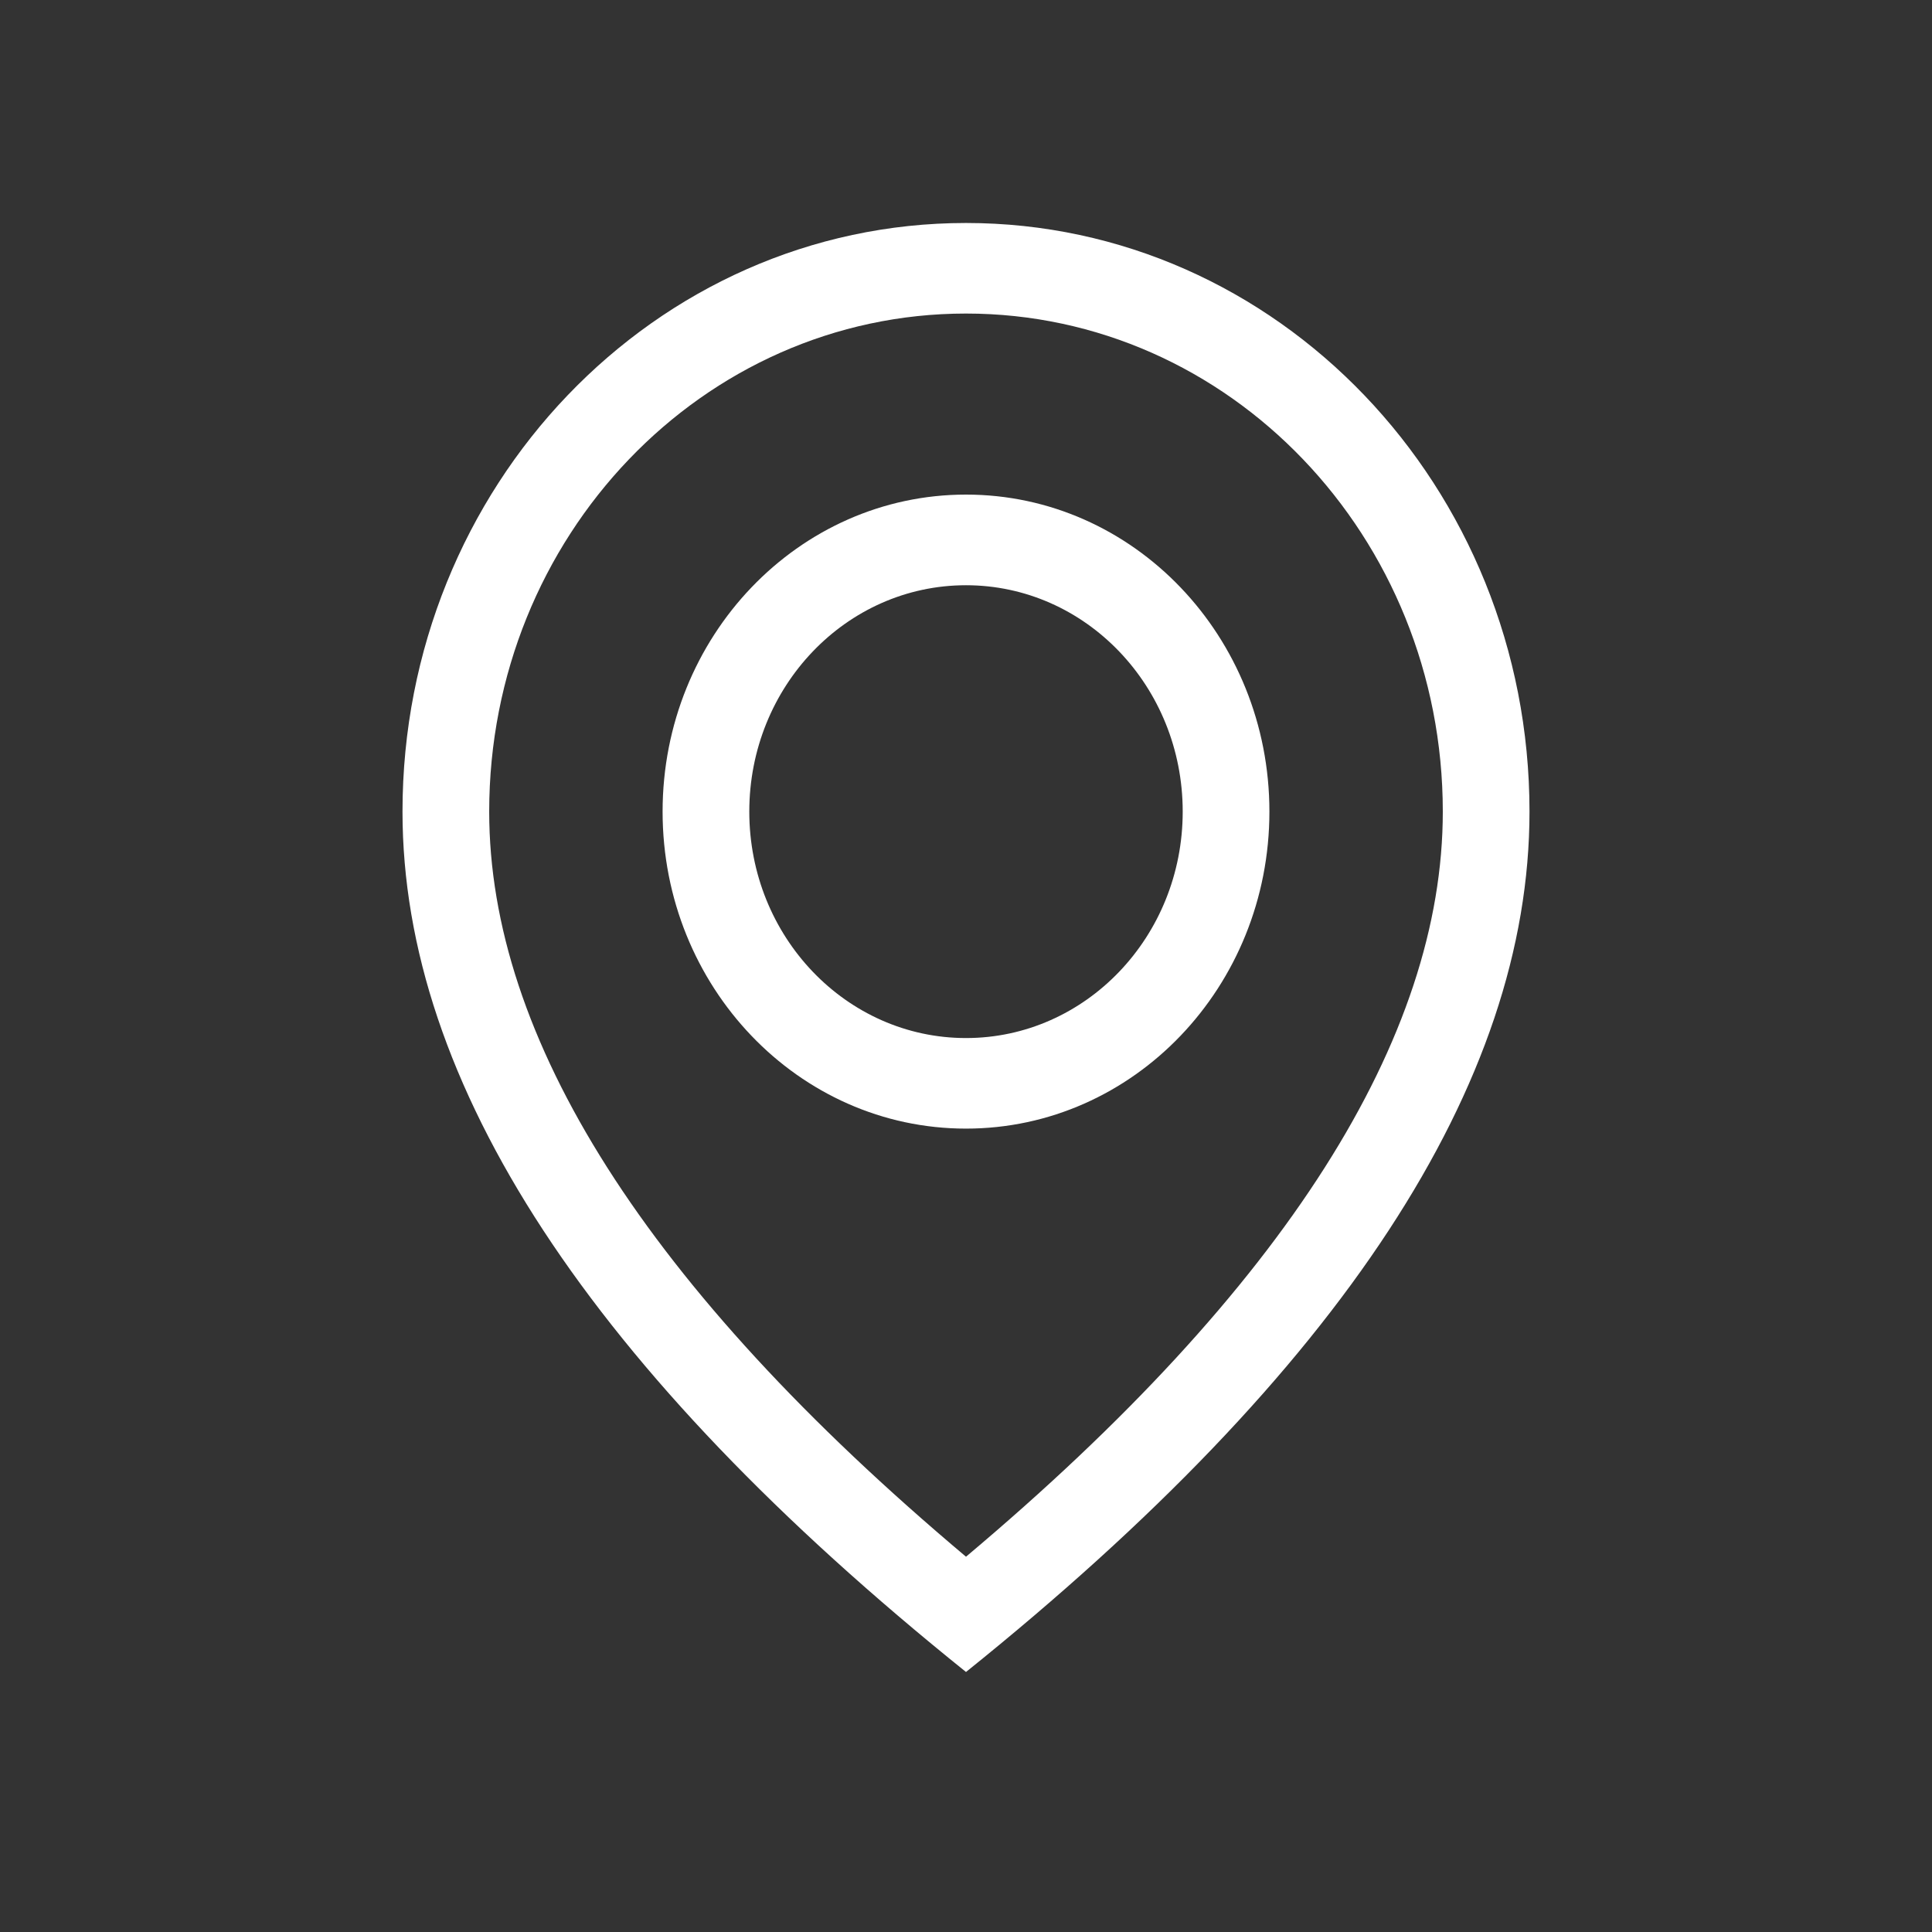 <svg width="24" height="24" viewBox="0 0 24 24" fill="none" xmlns="http://www.w3.org/2000/svg">
<rect x="0" y="0" width="24" height="24" fill="#333333" stroke="none"/>
<g id="Box">
<path id="Glyph" fill-rule="evenodd" clip-rule="evenodd" d="M12 20.77C7.333 17.02 5 13.457 5 10.082C5 6.043 8.134 2.77 12 2.77C15.866 2.77 19 6.043 19 10.082C19 13.457 16.667 17.02 12 20.77ZM17.923 10.082C17.923 6.665 15.271 3.895 12 3.895C8.729 3.895 6.077 6.665 6.077 10.082C6.077 12.885 8.015 15.987 12 19.338C15.985 15.987 17.923 12.885 17.923 10.082ZM12 14.02C9.918 14.02 8.231 12.257 8.231 10.082C8.231 7.907 9.918 6.144 12 6.144C14.082 6.144 15.769 7.907 15.769 10.082C15.769 12.257 14.082 14.02 12 14.02ZM12 12.895C13.487 12.895 14.692 11.635 14.692 10.082C14.692 8.529 13.487 7.27 12 7.27C10.513 7.27 9.308 8.529 9.308 10.082C9.308 11.635 10.513 12.895 12 12.895Z" fill="white"/>
</g>
</svg>

